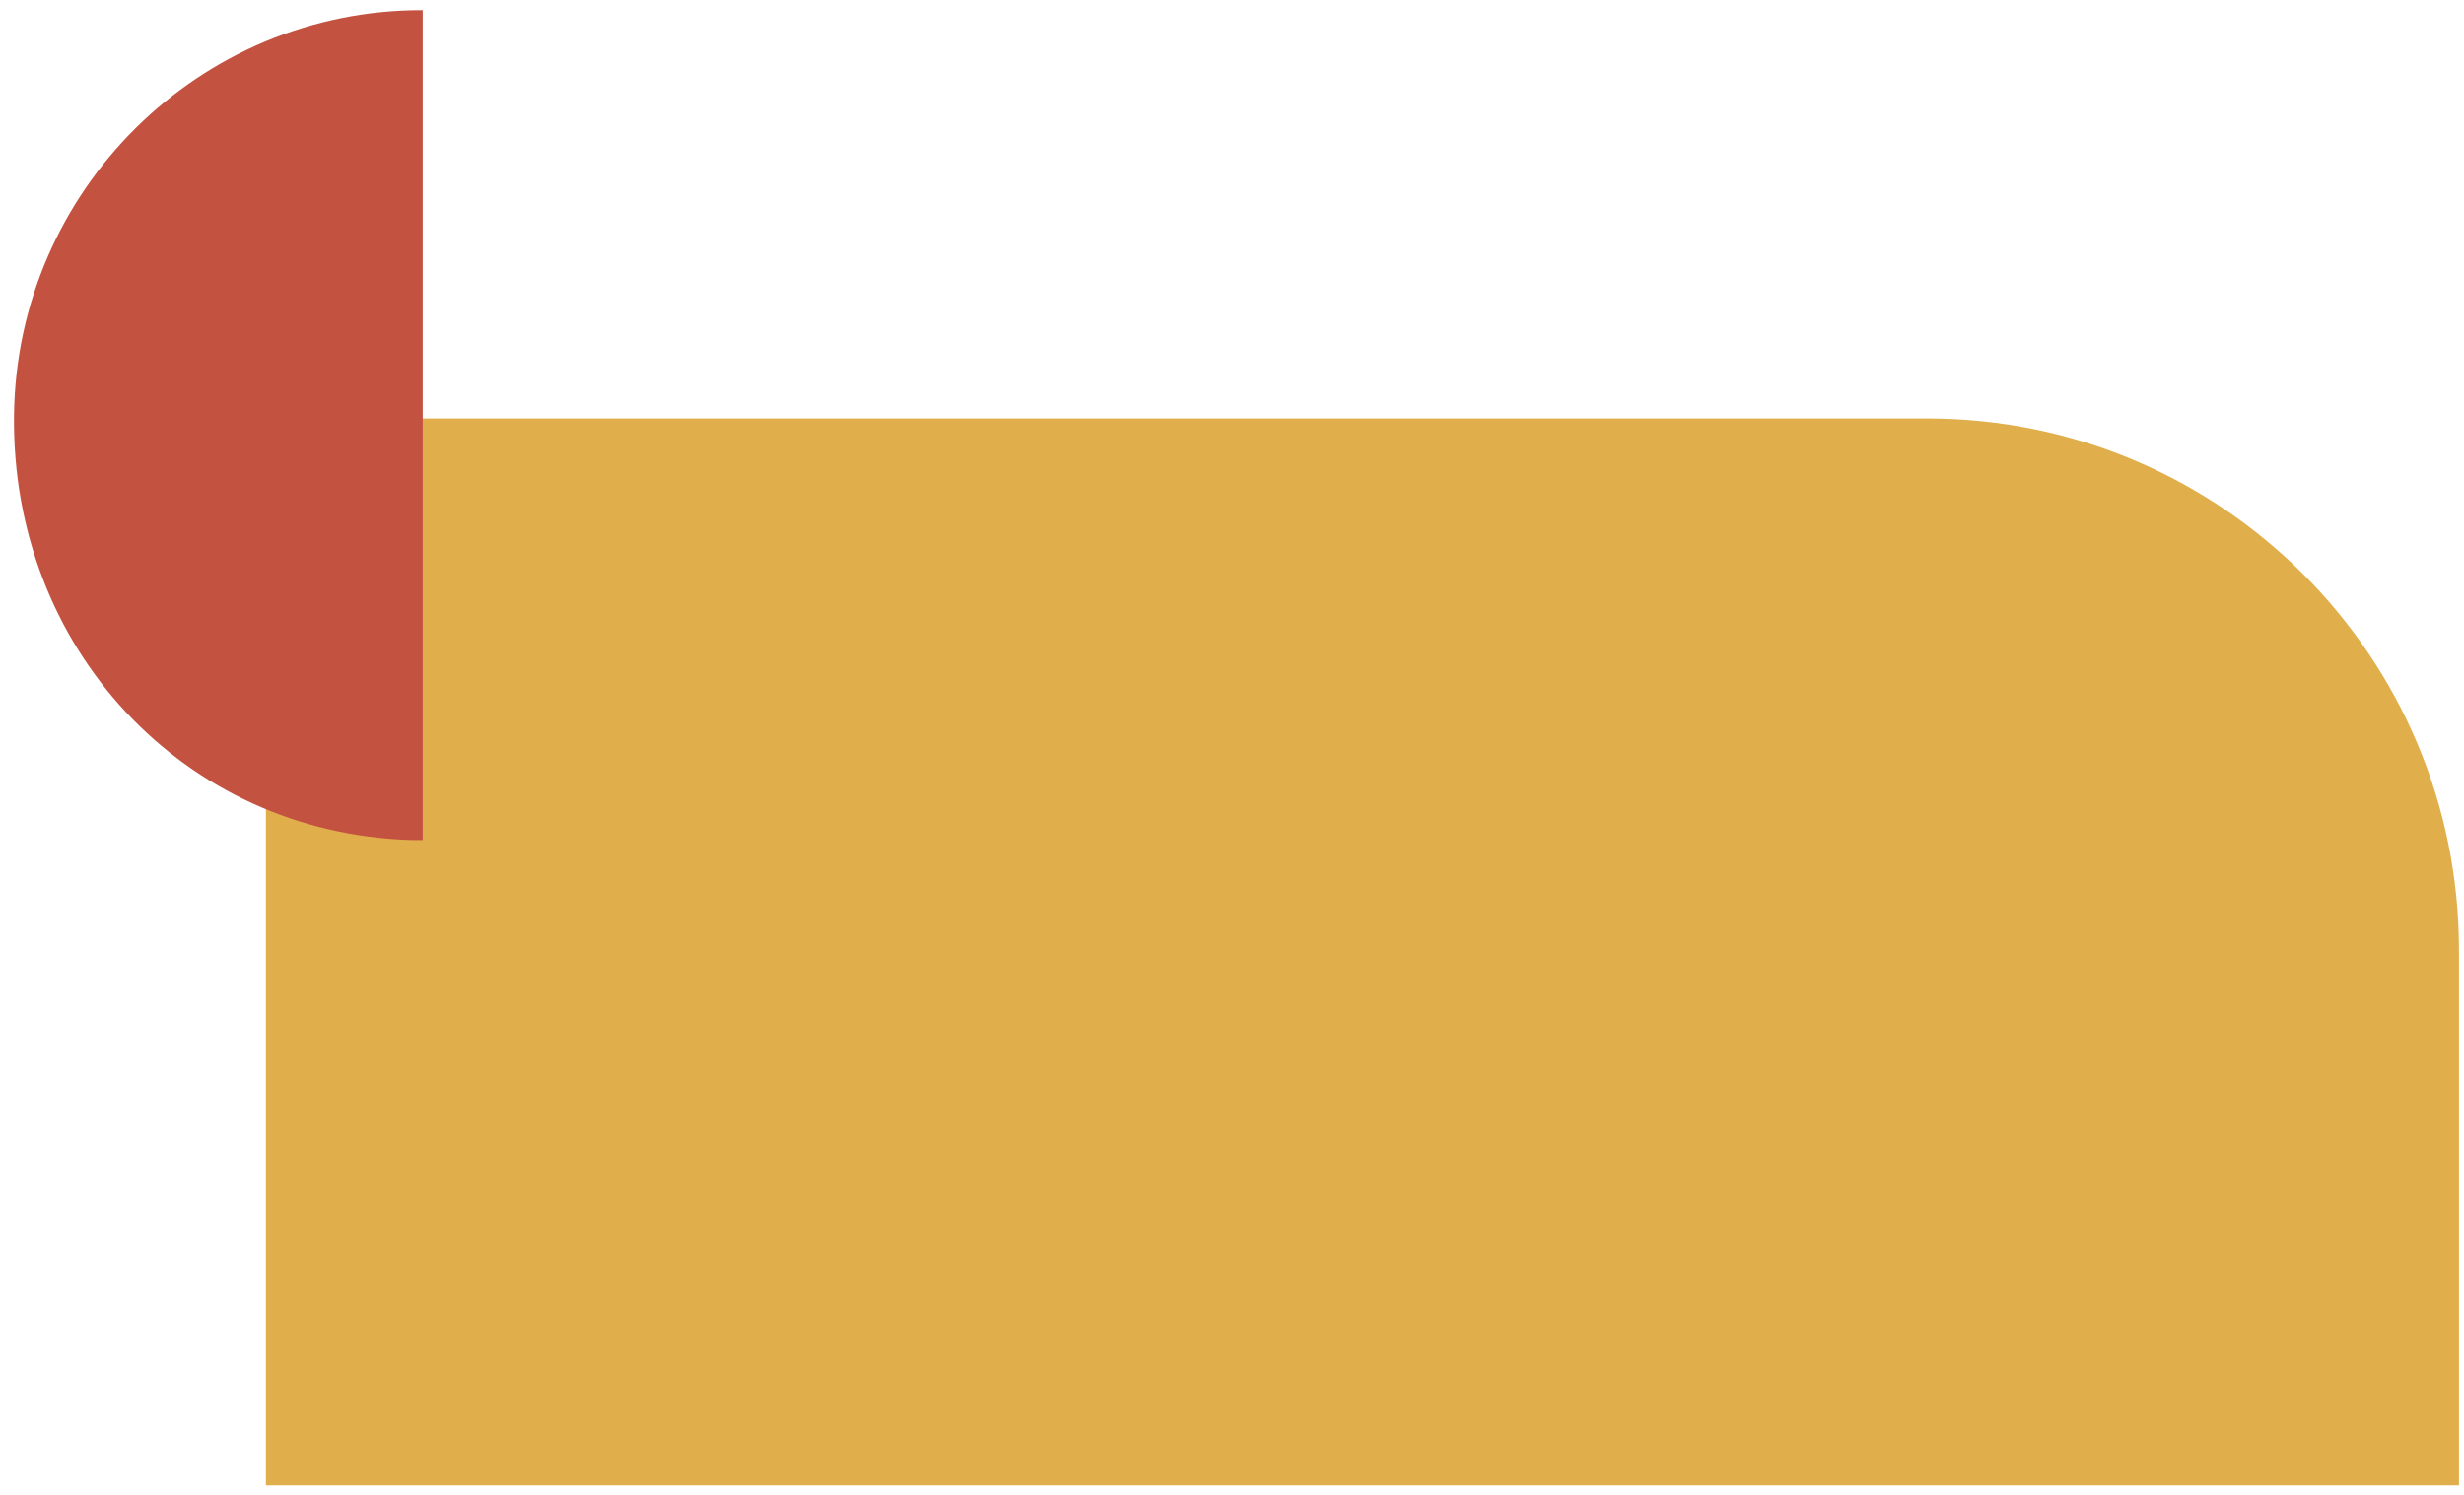 <?xml version="1.0" encoding="UTF-8" standalone="no"?>
<svg
   xmlns:dc="http://purl.org/dc/elements/1.1/"
   xmlns:cc="http://creativecommons.org/ns#"
   xmlns:rdf="http://www.w3.org/1999/02/22-rdf-syntax-ns#"
   xmlns:svg="http://www.w3.org/2000/svg"
   xmlns="http://www.w3.org/2000/svg"
   xmlns:xlink="http://www.w3.org/1999/xlink"
   xmlns:sodipodi="http://sodipodi.sourceforge.net/DTD/sodipodi-0.dtd"
   xmlns:inkscape="http://www.inkscape.org/namespaces/inkscape"
   width="89mm"
   height="54mm"
   viewBox="0 0 89 54"
   version="1.1"
   id="svg5745"
   sodipodi:docname="cuadrotexto.svg"
   inkscape:version="1.0rc1 (09960d6, 2020-04-09)">
  <defs
     id="defs5739">
    <clipPath
       id="SVGID_4_">
      <use
         id="use927"
         style="overflow:visible"
         xlink:href="#SVGID_3_"
         x="0"
         y="0"
         width="100%"
         height="100%" />
    </clipPath>
    <rect
       height="474.207"
       width="1094.546"
       y="-117.51"
       x="1990.133"
       id="SVGID_3_" />
    <clipPath
       id="SVGID_6_">
      <use
         xlink:href="#SVGID_5_"
         style="overflow:visible"
         id="use1017"
         x="0"
         y="0"
         width="100%"
         height="100%" />
    </clipPath>
    <circle
       id="SVGID_5_"
       cx="2286.608"
       cy="2654.285"
       r="51.239" />
    <clipPath
       id="SVGID_12_">
      <use
         xlink:href="#SVGID_11_"
         style="overflow:visible"
         id="use1053"
         x="0"
         y="0"
         width="100%"
         height="100%" />
    </clipPath>
    <circle
       id="SVGID_11_"
       cx="2774.25"
       cy="2654.285"
       r="51.238" />
  </defs>
  <sodipodi:namedview
     id="base"
     pagecolor="#ffffff"
     bordercolor="#666666"
     borderopacity="1.0"
     inkscape:pageopacity="0.0"
     inkscape:pageshadow="2"
     inkscape:zoom="1.9151662"
     inkscape:cx="164.34507"
     inkscape:cy="124.03818"
     inkscape:document-units="mm"
     inkscape:current-layer="layer1"
     inkscape:document-rotation="0"
     showgrid="false"
     inkscape:window-width="1251"
     inkscape:window-height="787"
     inkscape:window-x="115"
     inkscape:window-y="23"
     inkscape:window-maximized="0" />
  <g
     inkscape:label="Capa 1"
     inkscape:groupmode="layer"
     id="layer1">
    <path
       inkscape:connector-curvature="0"
       style="opacity:0.9;fill:#dea639;stroke-width:0.265"
       d="M 88.818,53.659 H 9.604 V 15.116 H 69.614 c 10.606,0 19.204,8.598 19.204,19.204 z"
       id="path936" />
    <path
       inkscape:connector-curvature="0"
       style="fill:#c45241;stroke-width:0.265"
       d="M 15.269,0.366 C 7.21,0.344 0.609,6.87 0.506,14.988 0.399,23.421 6.636,30.087 14.835,30.345 h 0.434 z"
       id="path938" />
  </g>
</svg>
